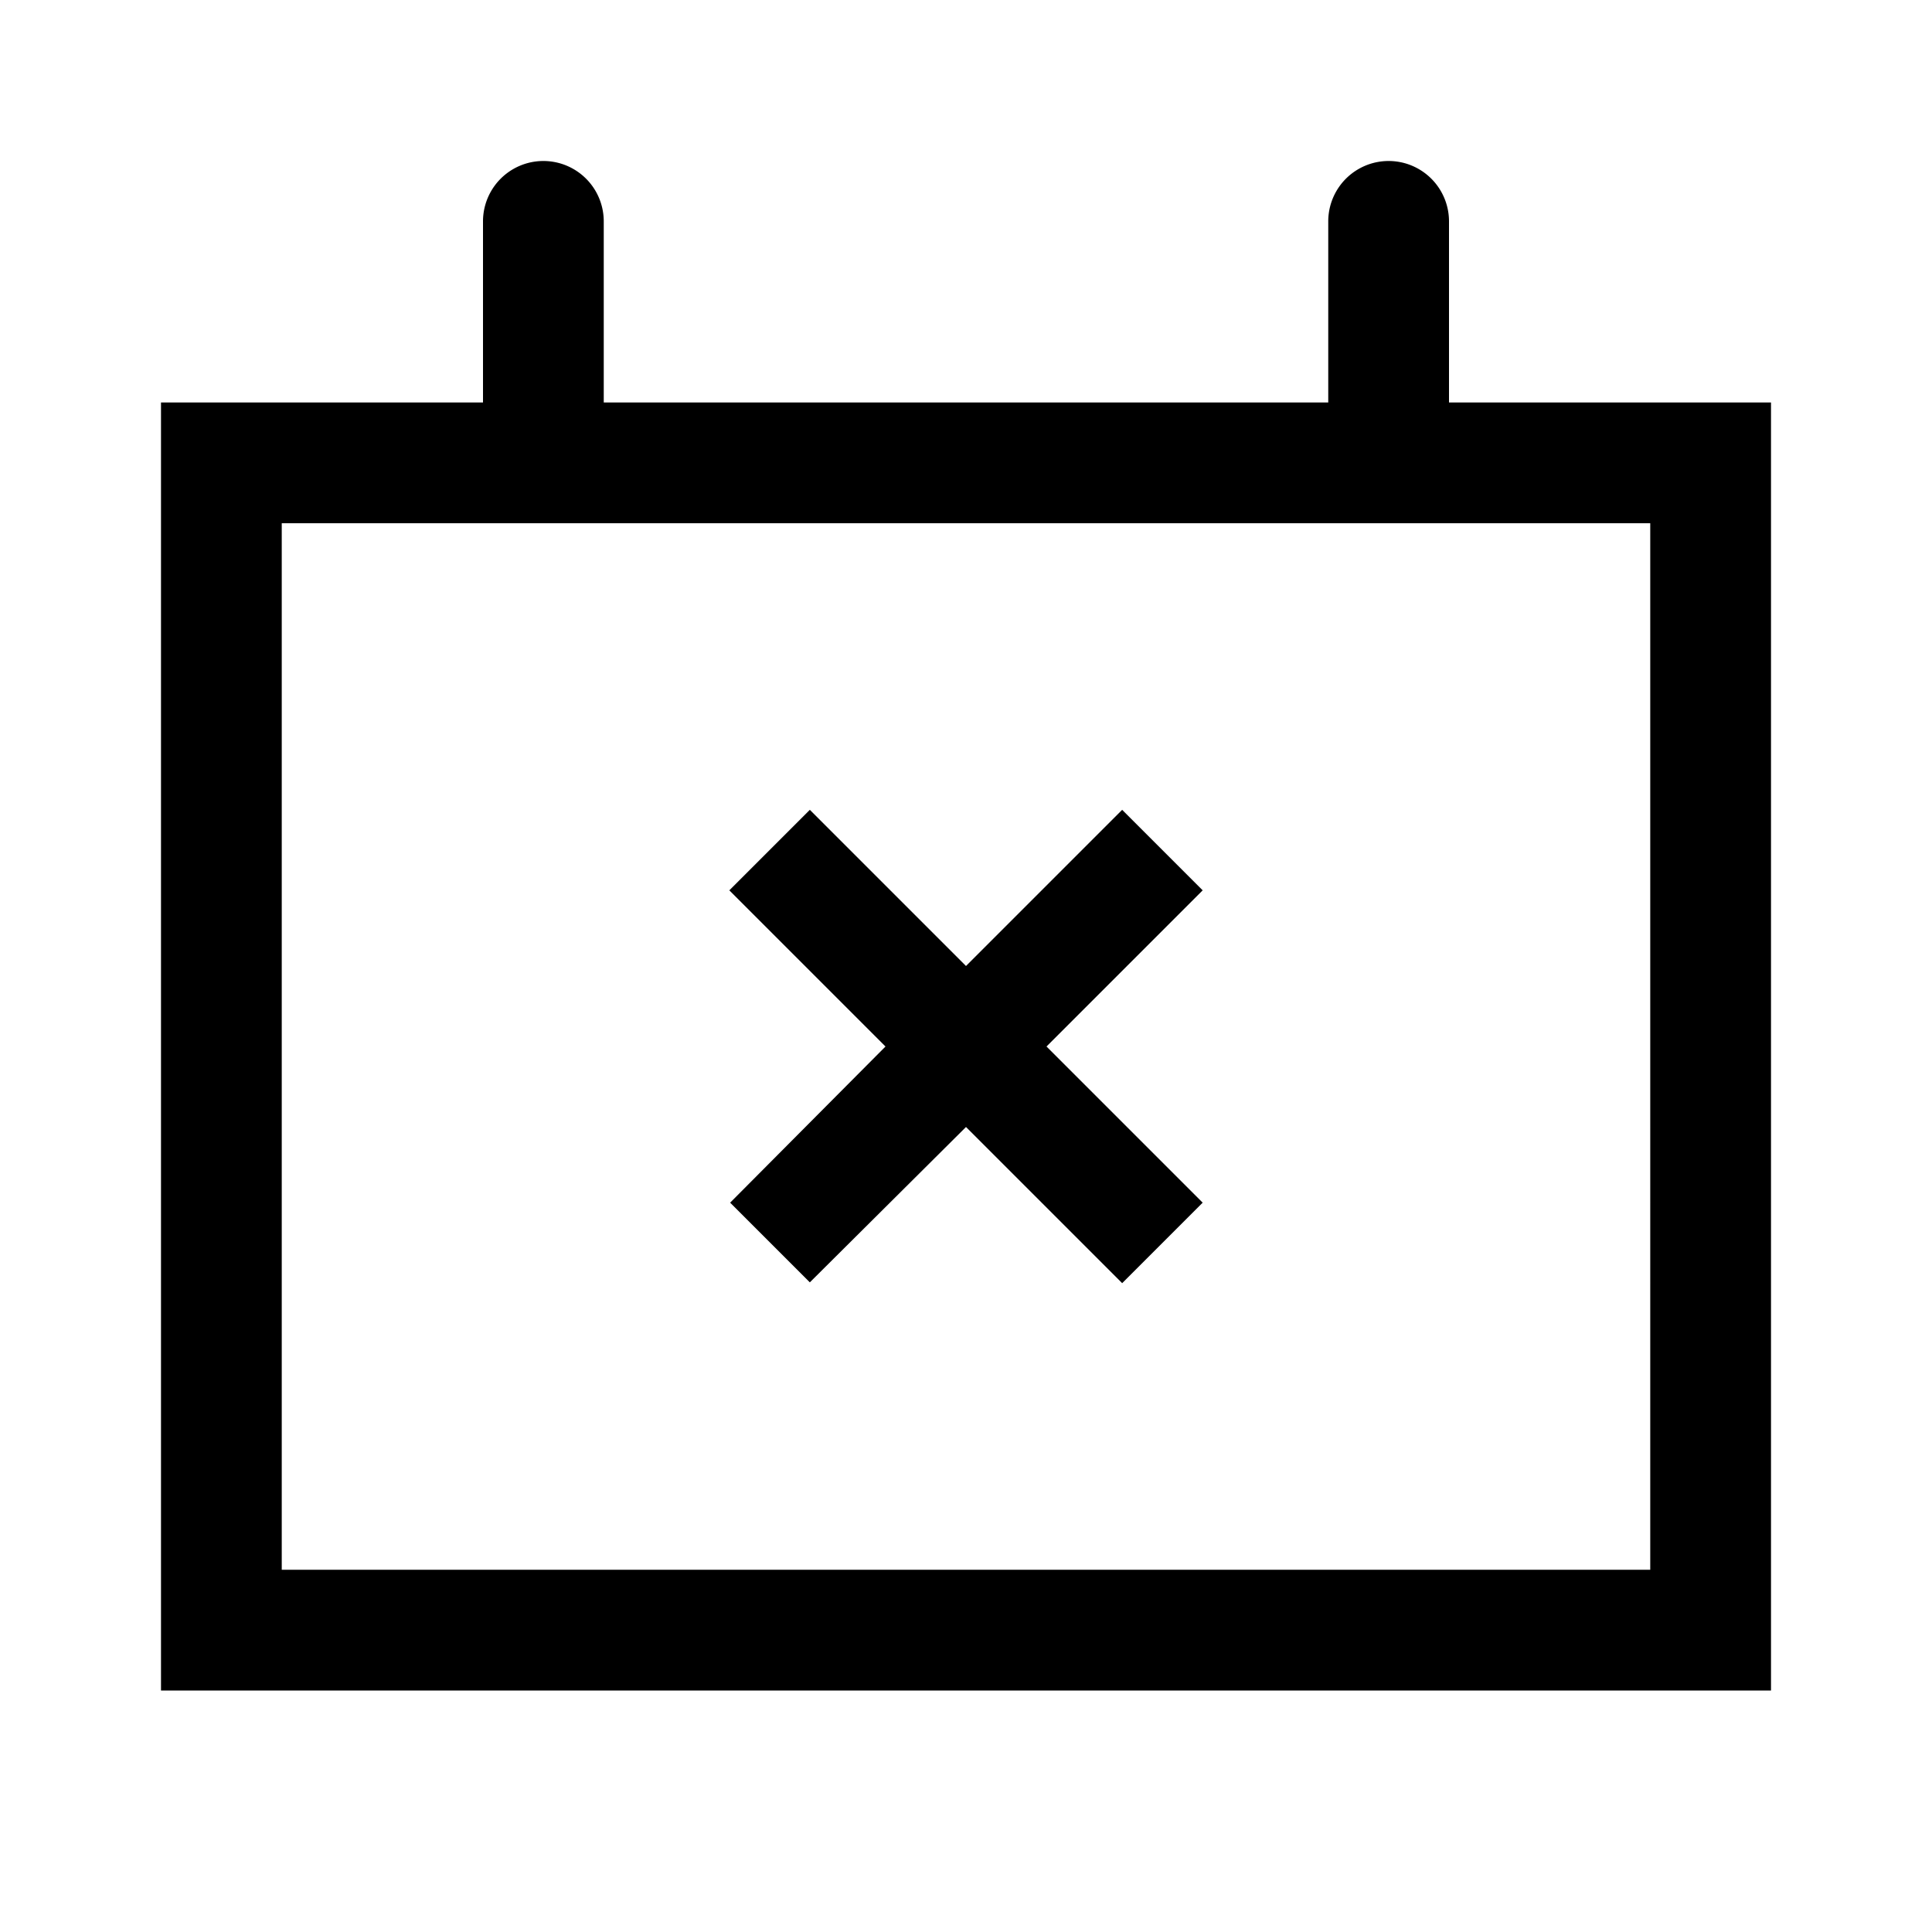 <svg id="Layer_1" data-name="Layer 1" xmlns="http://www.w3.org/2000/svg" viewBox="0 0 24 24"><title>iconoteka_event_busy_m_s</title><path d="M18,5V2.75a.75.75,0,0,0-1.5,0V5h-9V2.75a.75.75,0,0,0-1.5,0V5H2V21H22V5Zm2.5,14.5H3.5V6.5h17ZM10.06,15.93,12,14l1.94,1.94,1-1L13,13l1.94-1.94-1-1L12,12l-1.94-1.94-1,1L11,13,9.07,14.94Z"/></svg>